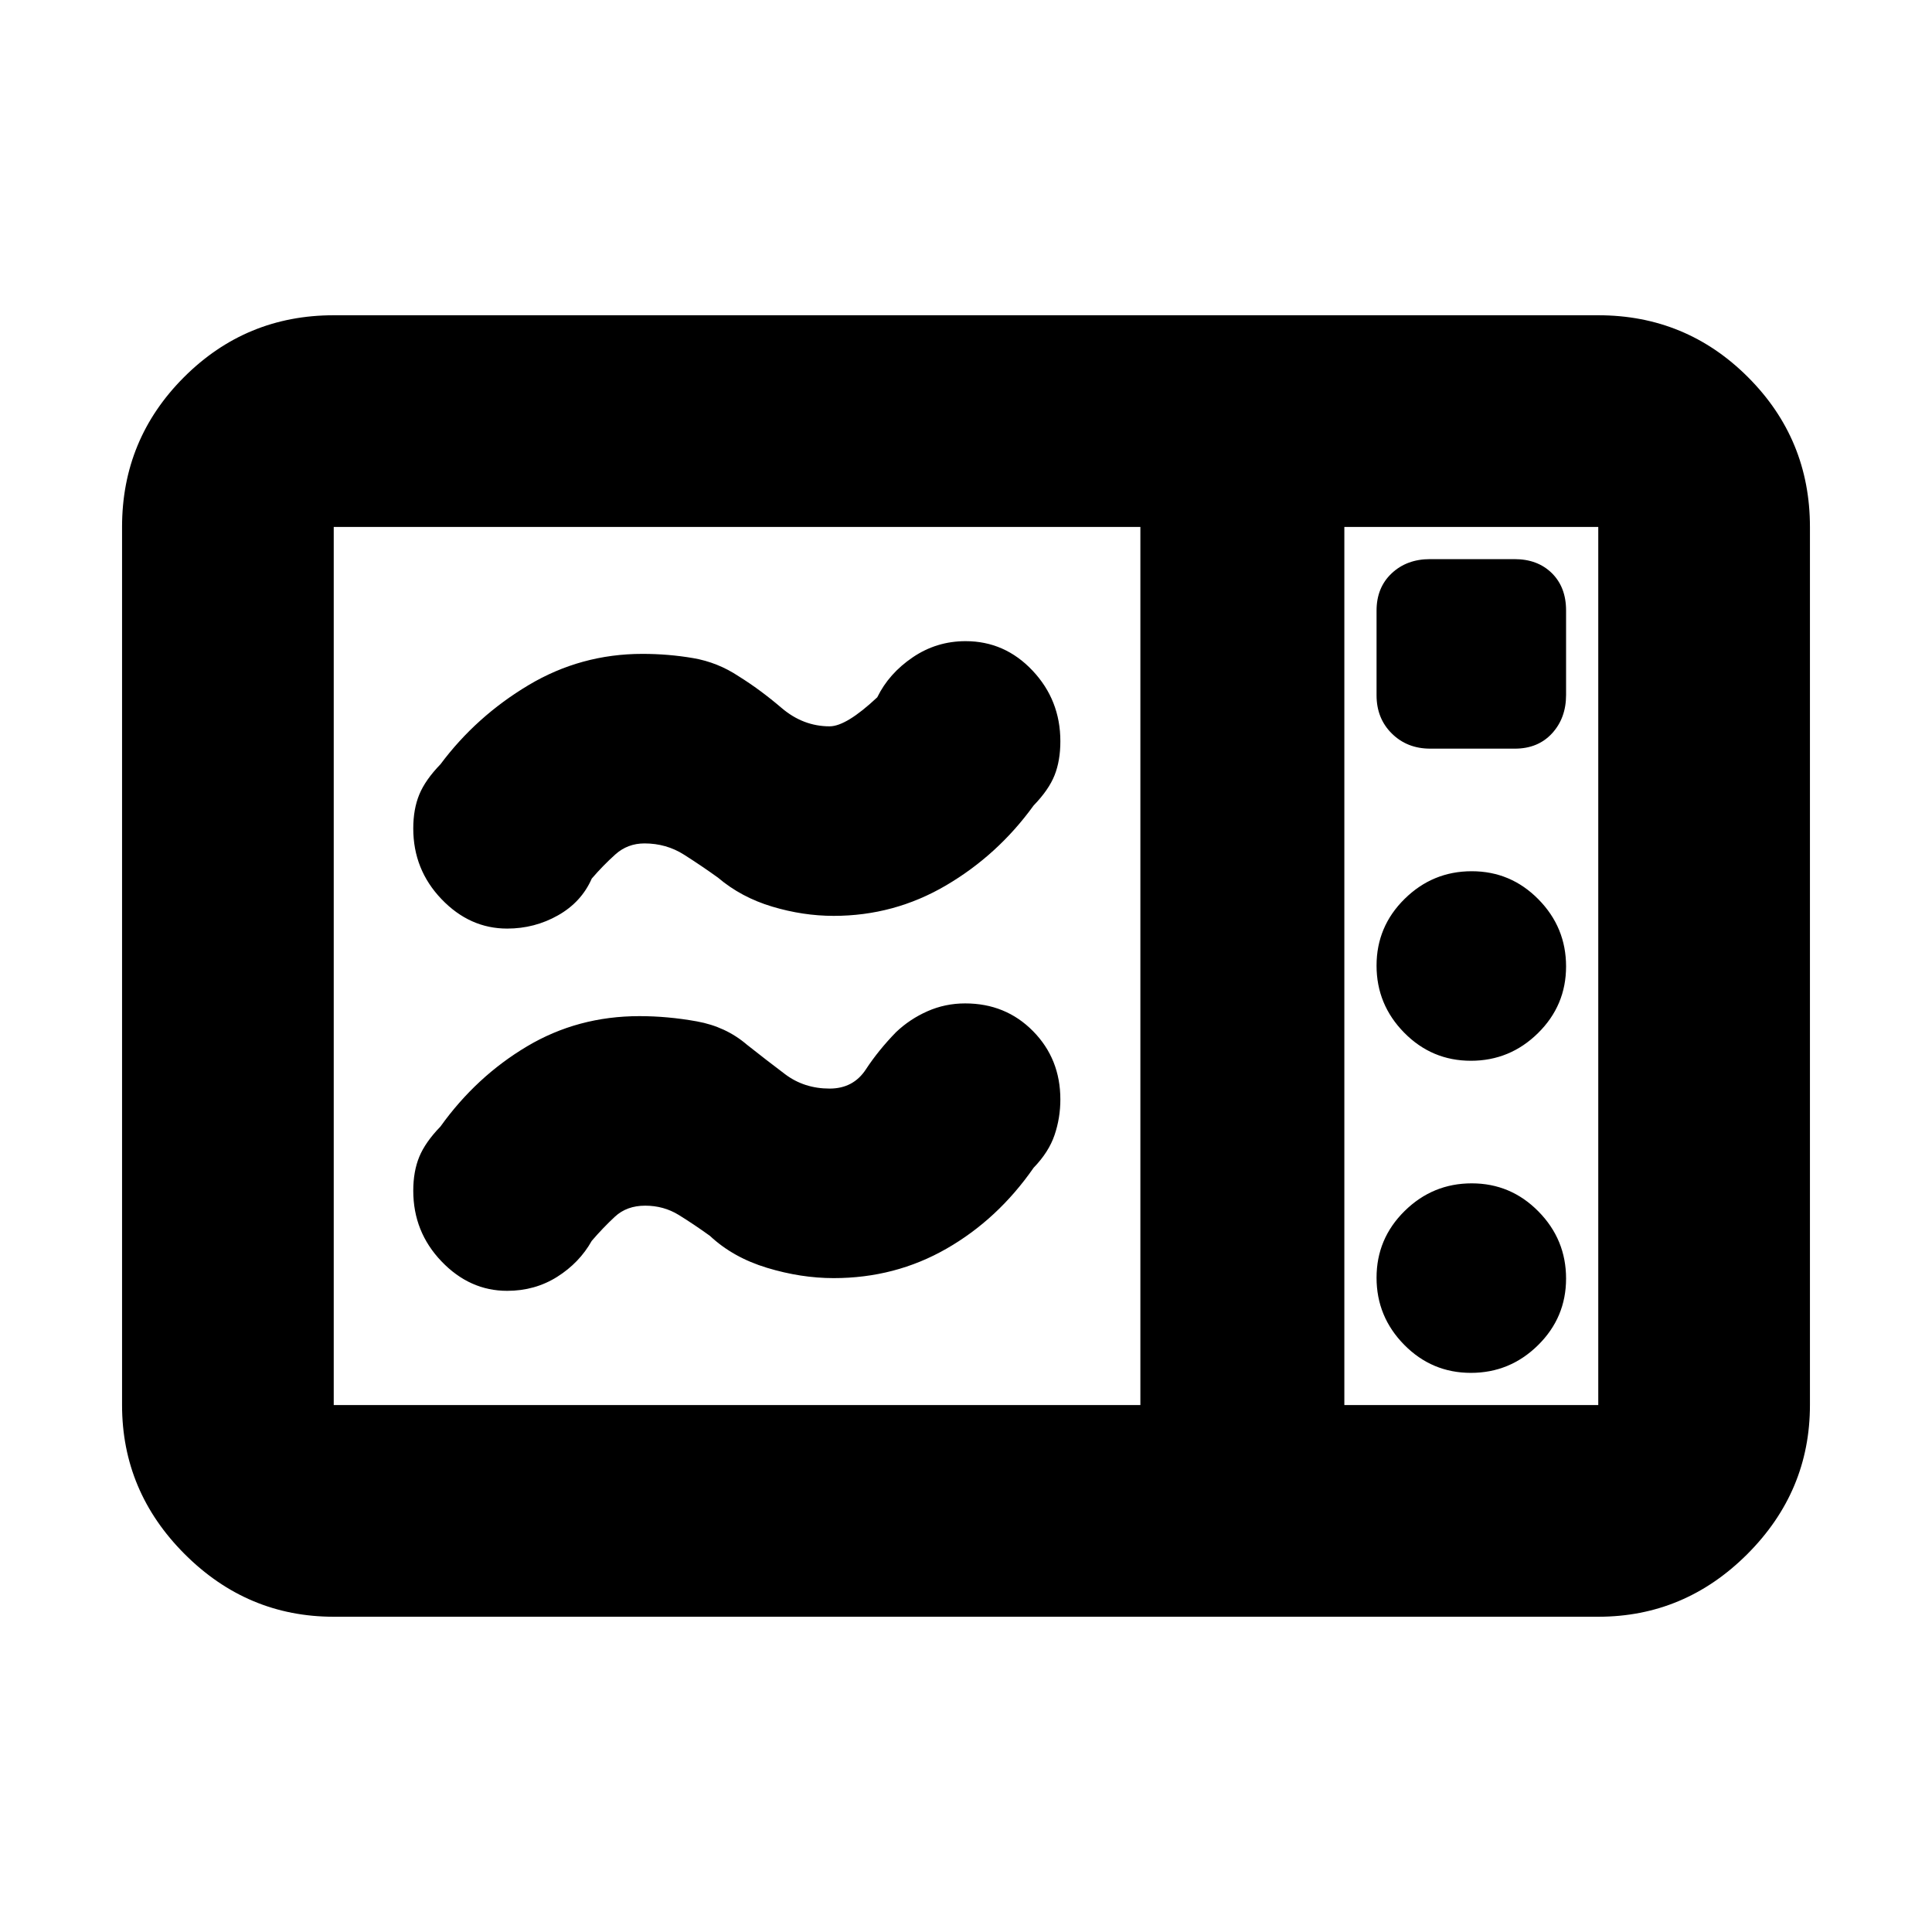 <svg xmlns="http://www.w3.org/2000/svg" height="20" viewBox="0 -960 960 960" width="20"><path d="M414.24-504.91q-15.24 0-30.62-4.62t-26.86-14.38q-8-5.76-16.83-11.38-8.83-5.62-19.69-5.62-8.39 0-14.49 5.48-6.11 5.48-11.71 12-5.14 11.69-16.76 18.26-11.62 6.58-25.27 6.58-18.62 0-32.64-14.65t-14.02-35.09q0-9.63 3-16.89t10.52-15.02q17.76-23.8 43.77-39.33 26-15.52 56.6-15.52 12.88 0 25.16 2.1 12.27 2.1 22.75 9.1 10.52 6.54 21.22 15.67 10.7 9.13 23.87 9.13 8.3 0 23.67-14.43 5.76-11.81 17.61-19.85 11.84-8.04 26.28-8.04 19.49 0 33.29 14.65t13.8 35.09q0 9.63-2.88 16.89t-10.4 15.02q-17.8 24.62-43.56 39.73-25.76 15.12-55.81 15.12Zm0 180q-16.24 0-33.12-5.12t-28.36-15.88q-8-5.76-15.48-10.38-7.49-4.62-16.7-4.62-9.14 0-15.04 5.48-5.9 5.48-11.5 12-6.14 10.92-17.18 17.88-11.05 6.96-24.85 6.96-18.62 0-32.64-14.65t-14.02-35.09q0-9.63 3-16.89t10.52-15.02q17.76-24.8 43.01-39.83 25.24-15.02 55.86-15.02 14.02 0 28.48 2.6 14.45 2.6 24.93 11.6 9.52 7.54 18.98 14.67 9.47 7.13 22.11 7.13 11.76 0 18-9.52t15-18.52q6.86-6.52 15.65-10.4 8.79-3.88 18.7-3.88 20.13 0 33.72 13.78 13.58 13.78 13.58 33.94 0 9.15-2.88 17.66t-10.4 16.27q-17.8 25.62-43.31 40.23-25.5 14.62-56.06 14.62ZM165.83-156.65q-42.93 0-74.06-31.12-31.12-31.13-31.12-74.06v-436.34q0-43.63 30.77-74.41 30.78-30.77 74.41-30.77h628.34q43.63 0 74.41 30.77 30.77 30.78 30.77 74.41v436.34q0 42.93-31.12 74.06-31.13 31.12-74.06 31.12H165.83Zm0-105.18h400.82v-436.34H165.83v436.34Zm502.17 0h126.17v-436.34H668v436.34ZM710.65-588h42.06q11.51 0 18.49-7.59 6.97-7.6 6.97-19.06v-42.06q0-11.51-7.06-18.49-7.07-6.97-18.53-6.97h-42.06q-11.5 0-19.01 7.06-7.51 7.07-7.51 18.53v42.06q0 11.5 7.59 19.01 7.6 7.51 19.06 7.51Zm20.23 155.09q19.39 0 33.34-13.74 13.95-13.74 13.95-33.14t-13.74-33.35q-13.74-13.95-33.13-13.95-19.4 0-33.35 13.74Q684-499.61 684-480.21t13.74 33.35q13.74 13.95 33.14 13.95Zm0 155.08q19.39 0 33.34-13.74 13.95-13.74 13.95-33.13 0-19.4-13.74-33.35Q750.69-372 731.3-372q-19.4 0-33.35 13.74Q684-344.52 684-325.12q0 19.39 13.74 33.34 13.74 13.95 33.14 13.95Zm-62.88 16v-436.34 436.34Z"/></svg>